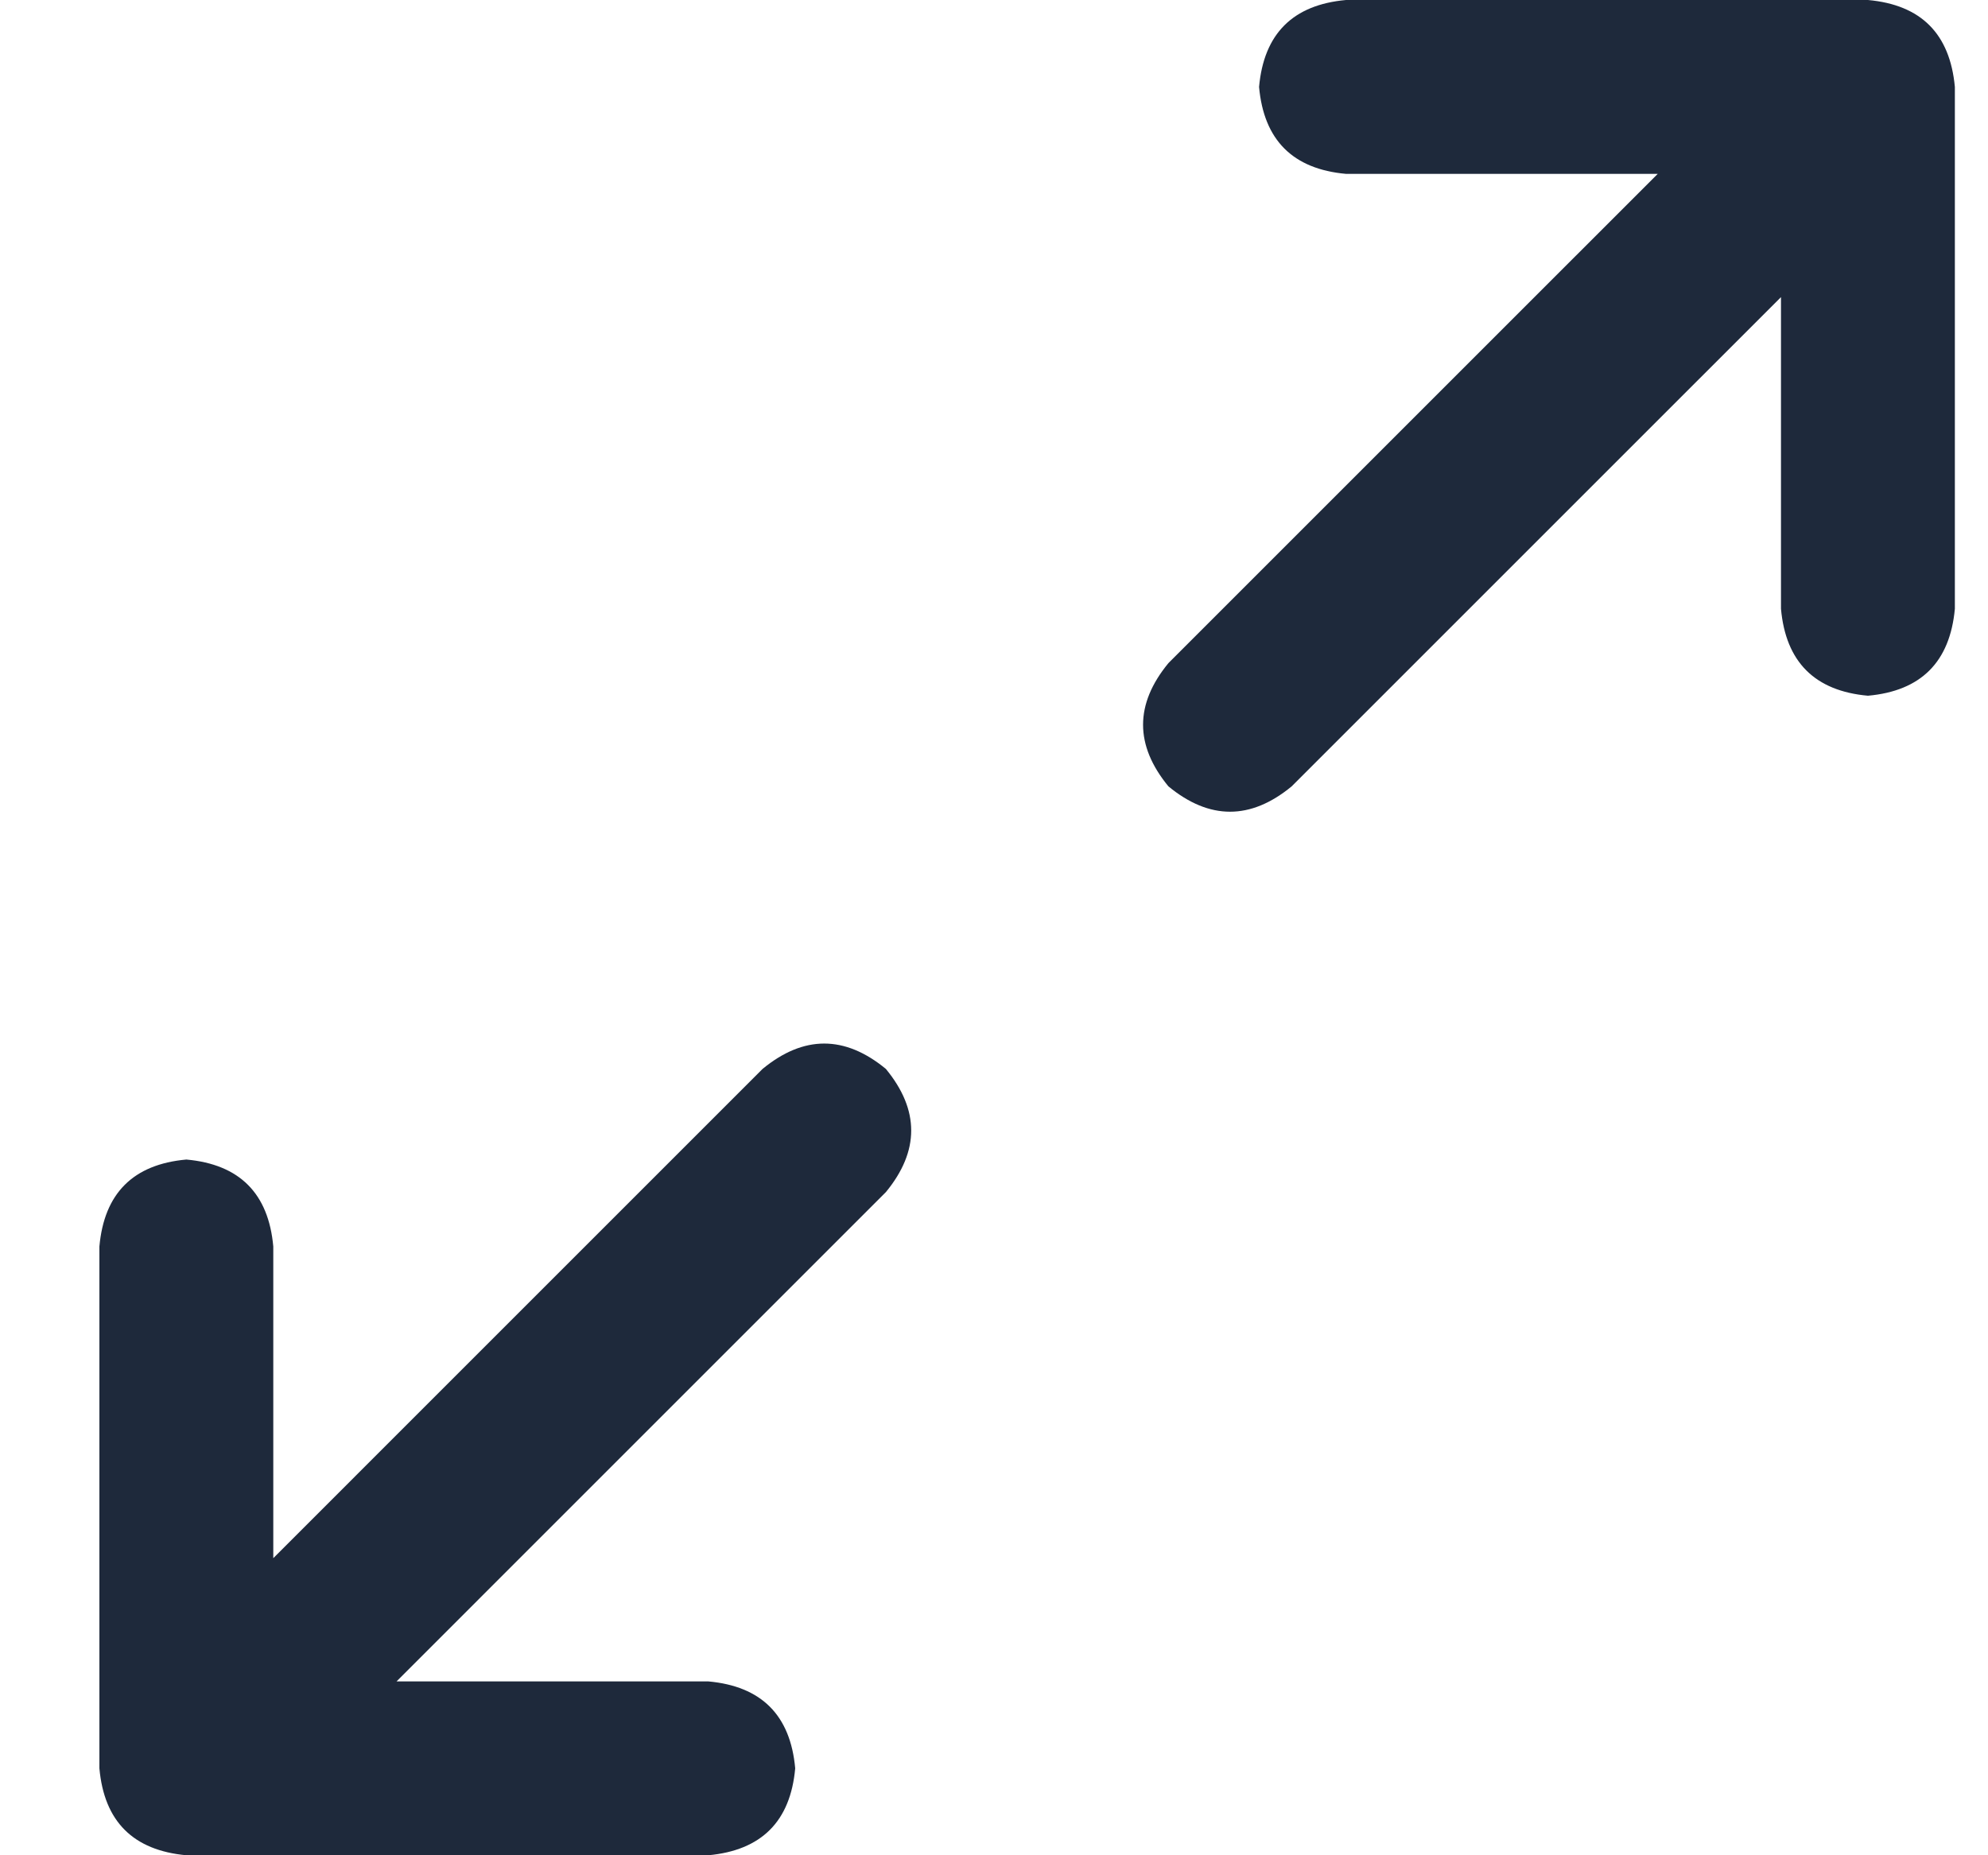 <svg width="15" height="14" viewBox="0 0 15 14" fill="none" xmlns="http://www.w3.org/2000/svg">
<path d="M8.816 5.004C8.561 5.314 8.561 5.624 8.816 5.934C9.126 6.189 9.436 6.189 9.746 5.934L13.438 2.242V4.594C13.474 4.995 13.693 5.214 14.094 5.25C14.495 5.214 14.713 4.995 14.75 4.594V0.656C14.713 0.255 14.495 0.036 14.094 0H10.156C9.755 0.036 9.536 0.255 9.5 0.656C9.536 1.057 9.755 1.276 10.156 1.312H12.508L8.816 5.004ZM6.684 8.996C6.939 8.686 6.939 8.376 6.684 8.066C6.374 7.811 6.064 7.811 5.754 8.066L2.062 11.758V9.406C2.026 9.005 1.807 8.786 1.406 8.75C1.005 8.786 0.786 9.005 0.75 9.406V13.344C0.786 13.745 1.005 13.963 1.406 14H5.344C5.745 13.963 5.964 13.745 6 13.344C5.964 12.943 5.745 12.724 5.344 12.688H2.992L6.684 8.996Z" fill="#1E293B"/>
</svg>
